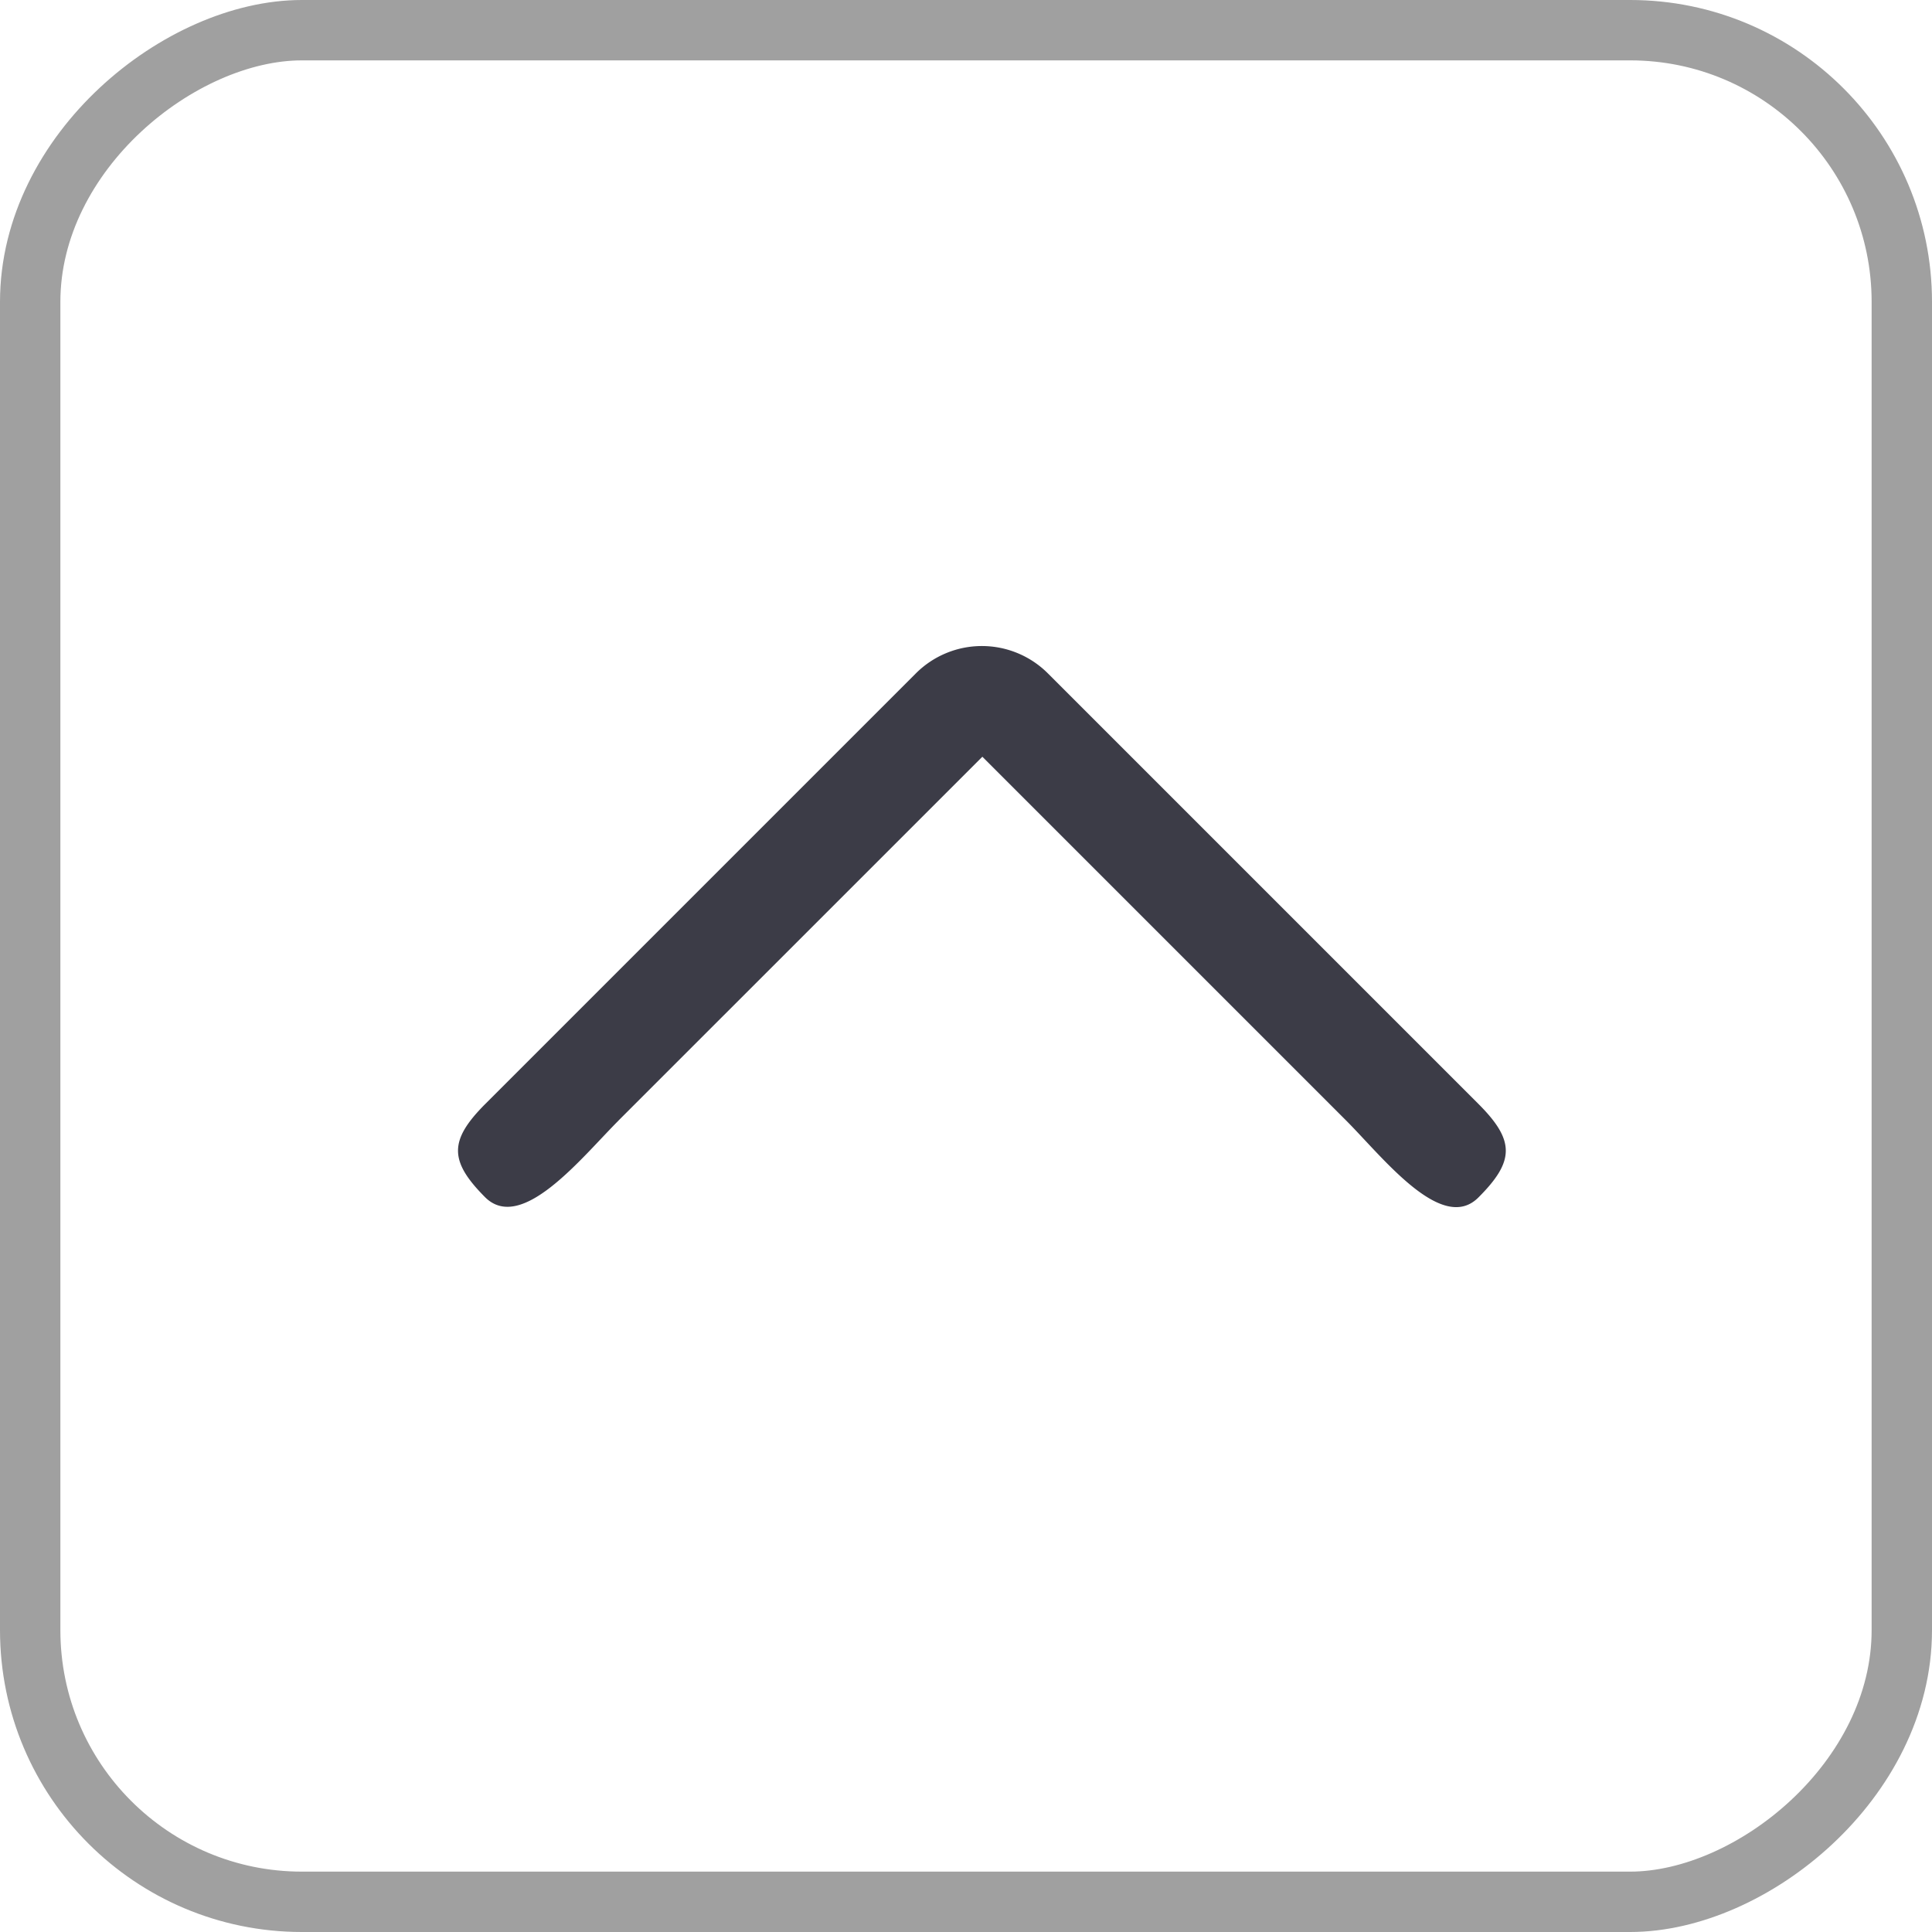 <svg xmlns="http://www.w3.org/2000/svg" width="32" height="32" viewBox="0 0 32 32">
    <g id="prefix__Group_4146" data-name="Group 4146" transform="rotate(-90 16 16)">
        <g id="prefix__Rectangle_452" data-name="Rectangle 452" style="stroke:#a0a0a0;fill:none">
            <rect width="32" height="32" rx="5" style="stroke:none"/>
            <rect width="31" height="31" x=".5" y=".5" rx="4.5" style="fill:none"/>
        </g>
        <path id="prefix__keyboard_arrow_left-24px" d="M1.435 2.659L7.46 8.685l-5.8 5.8-.223.223C.829 15.316-.446 16.294.159 16.9s.946.606 1.552 0l7.128-7.128a1.546 1.546 0 0 0 0-2.19L1.711.454C1.105-.151.765-.151.159.454c-.59.606.67 1.6 1.275 2.205z" transform="translate(12.006 7.586)" style="fill:#3c3c47"/>
    </g>
</svg>
